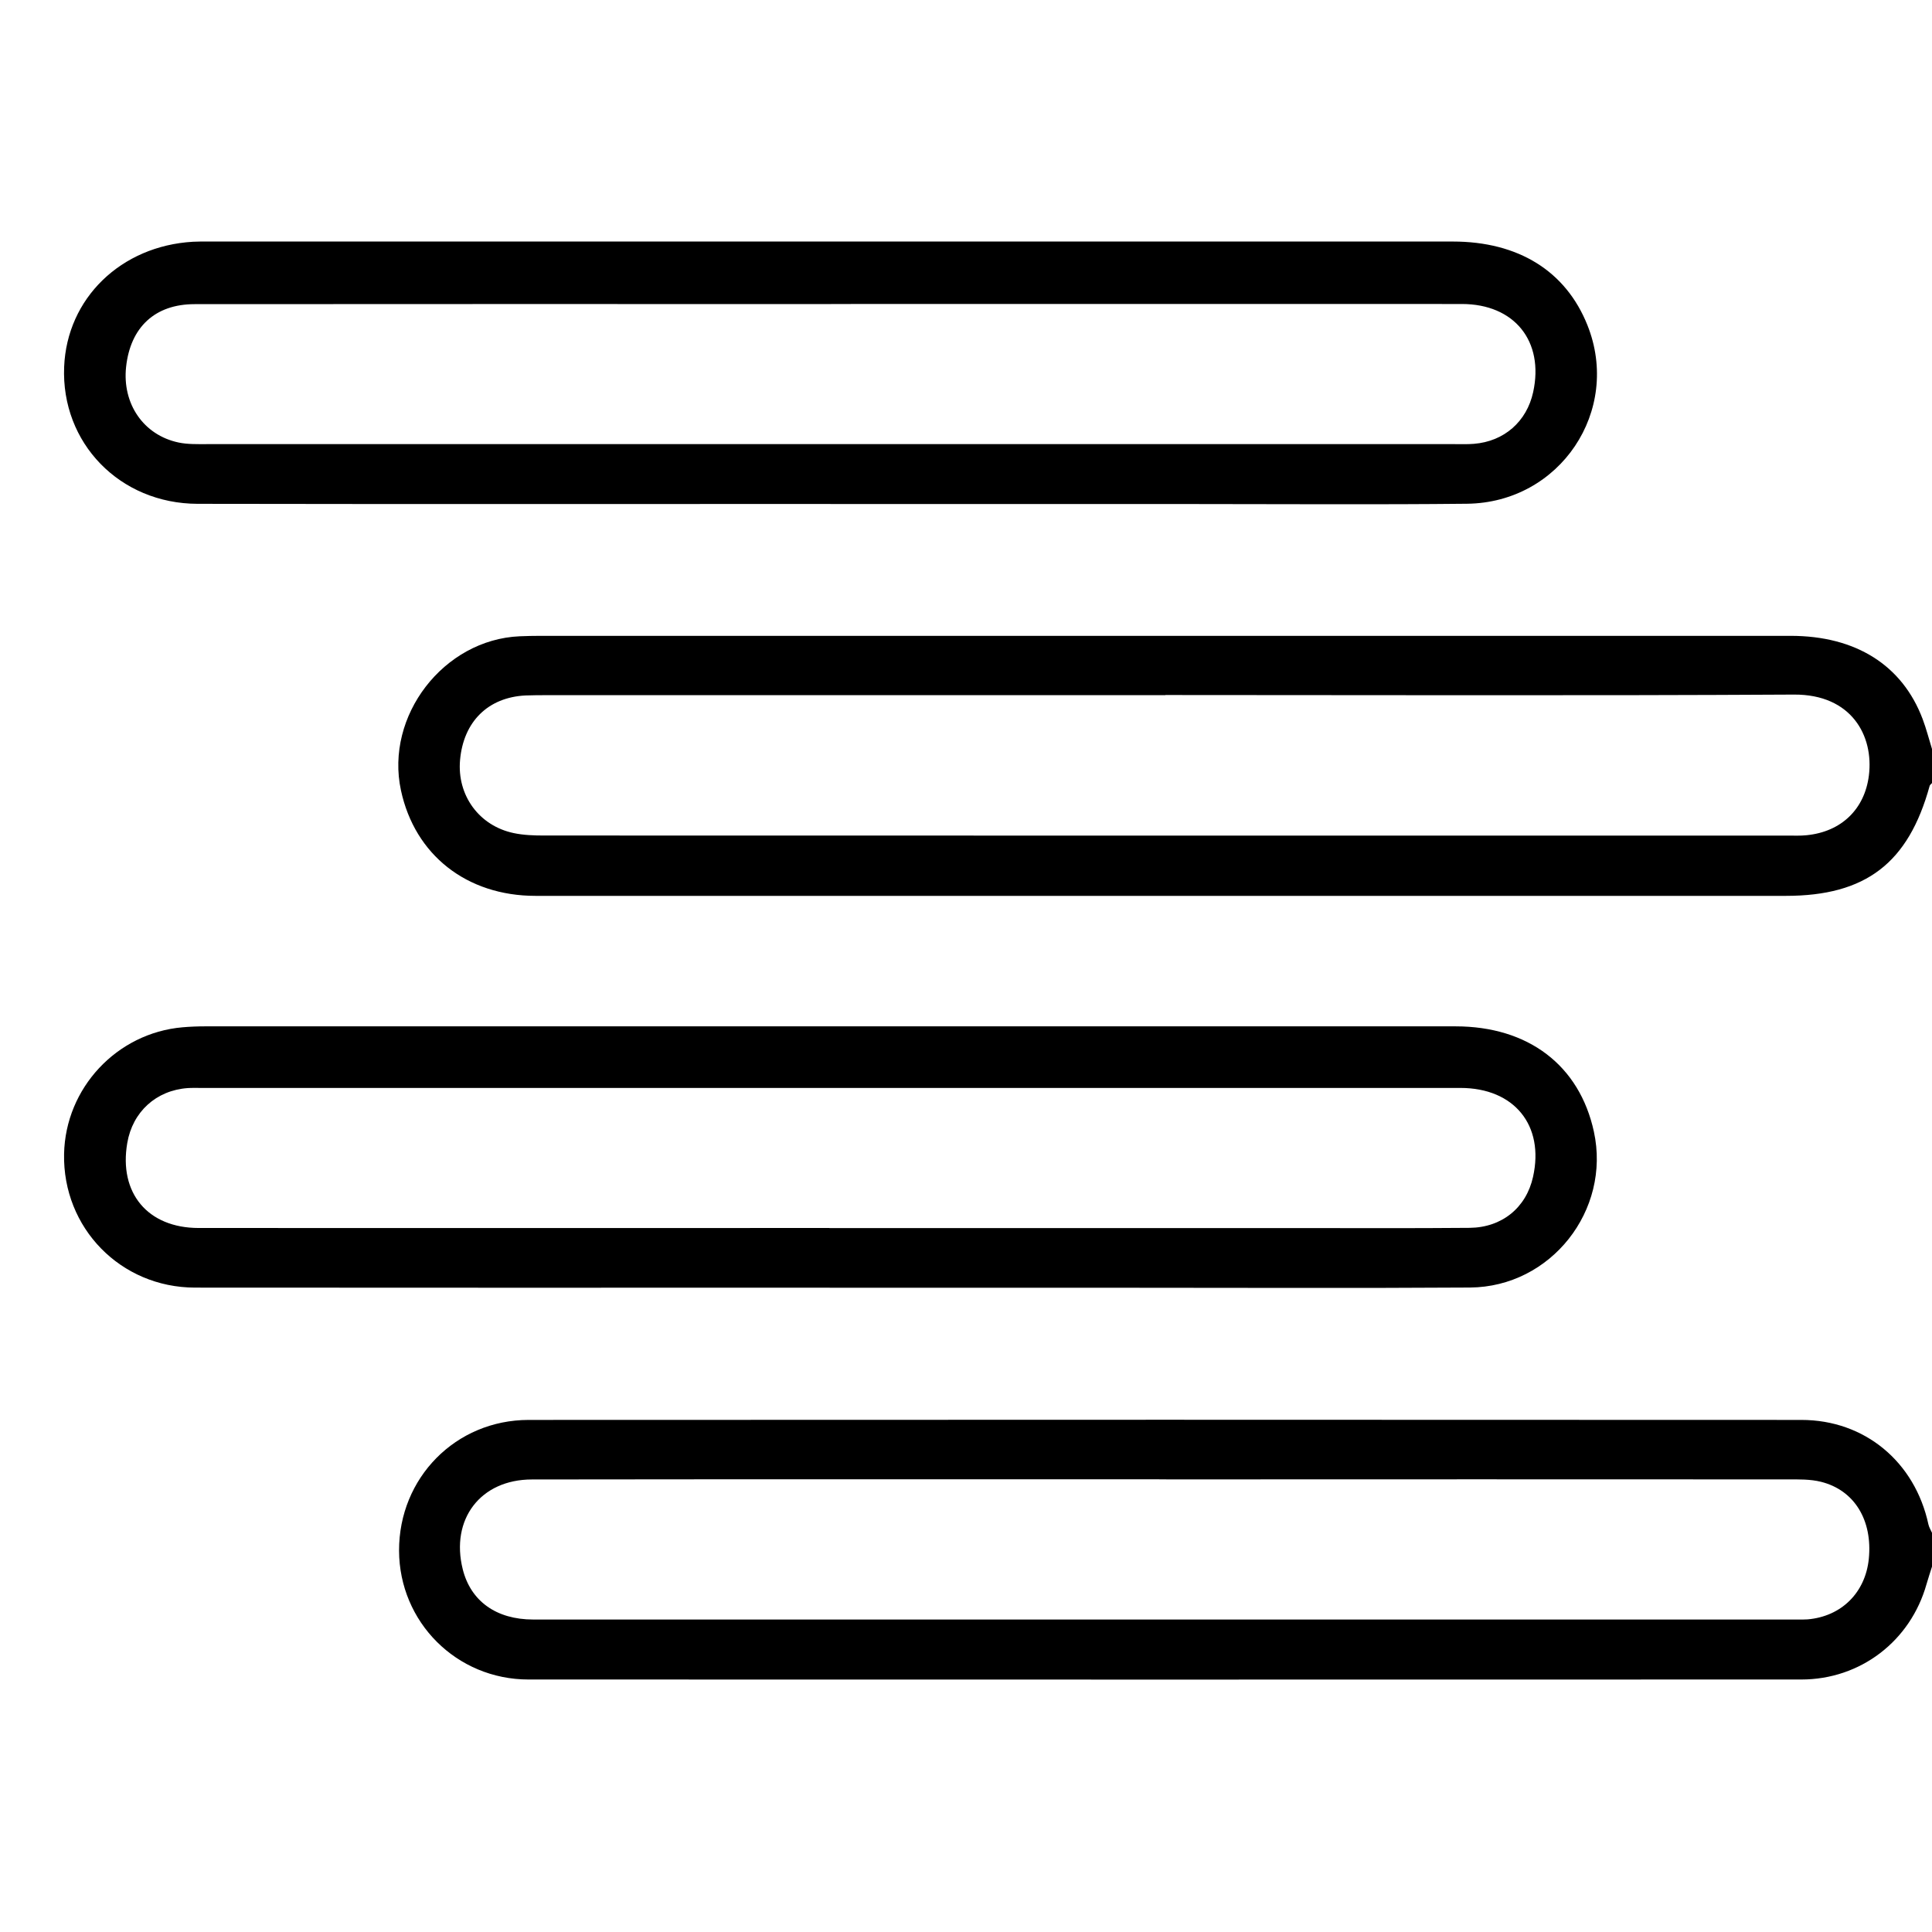 <?xml version="1.0" encoding="UTF-8"?>
<svg id="Layer_1" data-name="Layer 1" xmlns="http://www.w3.org/2000/svg" viewBox="0 0 264.44 264.44">
  
  <path d="M264.44,107.18c-.11,.13-.28,.24-.32,.38-2.91,10.58-8.75,15.06-19.69,15.06-57.04,0-114.08,0-171.13,0-9.42,0-16.52-5.6-18.42-14.44-2.2-10.2,5.84-20.64,16.25-21.09,.94-.04,1.89-.06,2.83-.06,57.04,0,114.08,0,171.13,0,8.92,0,15.29,4.02,18.07,11.39,.51,1.35,.86,2.75,1.29,4.13v4.64Zm-104.93-12.03c-28.17,0-56.33,0-84.5,0-1.03,0-2.06,0-3.09,.04-5.12,.26-8.48,3.58-8.95,8.83-.43,4.83,2.59,9.01,7.35,10.01,1.33,.28,2.72,.33,4.09,.33,56.76,.02,113.53,.01,170.29,.01,.86,0,1.72,.04,2.57-.05,4.78-.47,7.95-3.58,8.53-8.16,.69-5.45-2.38-11.13-10.24-11.09-28.68,.16-57.36,.06-86.05,.06Z"/>
  <path d="M264.44,214.43c-.25,.8-.52,1.6-.75,2.4-2.19,7.78-9.04,13.05-17.14,13.05-58.07,.01-116.14,.02-174.21,0-9.86,0-17.69-7.87-17.72-17.64-.02-9.95,7.74-17.88,17.73-17.89,58.07-.03,116.14-.03,174.21,0,8.67,0,15.54,5.73,17.39,14.3,.09,.4,.32,.77,.49,1.15v4.64Zm-104.81-11.95c-28.94,0-57.88-.02-86.82,.02-7.06,0-11.18,5.47-9.47,12.3,1.09,4.34,4.57,6.87,9.64,6.87,57.71,.01,115.42,0,173.13,0,.43,0,.86,.01,1.29-.02,4.62-.39,7.92-3.64,8.39-8.28,.53-5.27-1.95-9.4-6.54-10.55-1.47-.37-3.06-.33-4.6-.33-28.34-.02-56.68-.01-85.02,0Z"/>
  <path d="M113.67,68.98c-28.87,0-57.74,.03-86.61-.02-10.68-.02-18.71-8.34-18.28-18.75,.38-9.37,7.77-16.55,17.63-17.12,.69-.04,1.37-.03,2.06-.03,56.79,0,113.59,0,170.38,0,8.97,0,15.46,4.04,18.42,11.43,4.69,11.7-3.73,24.32-16.48,24.46-12.37,.13-24.74,.04-37.12,.04-16.67,0-33.34,0-50.01,0Zm.08-27.36c-29.04,0-58.07-.02-87.11,.01-5.43,0-8.79,3.16-9.38,8.58-.55,5.05,2.38,9.35,7.19,10.36,1.24,.26,2.56,.22,3.84,.22,56.96,0,113.92,0,170.87,0,.86,0,1.72,.03,2.58-.04,4.13-.33,7.23-3.04,8.11-7.08,1.52-6.96-2.56-12.06-9.76-12.06-28.78-.02-57.56,0-86.34,0Z"/>
  <path d="M113.56,176.25c-28.95,0-57.91,.02-86.86-.01-10.2-.01-18.13-8.18-17.93-18.29,.18-9.03,7.22-16.56,16.21-17.34,1.03-.09,2.06-.13,3.09-.13,57.05,0,114.1-.01,171.15,0,9.98,0,16.97,5.35,18.94,14.41,2.35,10.79-5.89,21.26-16.96,21.34-15.64,.1-31.27,.03-46.91,.03-13.57,0-27.15,0-40.72,0Zm-.05-8.16c21.31,0,42.61,0,63.92,0,7.9,0,15.81,.04,23.71-.03,4.45-.04,7.76-2.77,8.69-6.97,1.58-7.06-2.57-12.17-9.92-12.18-57.47,0-114.95,0-172.42,0-.6,0-1.2-.02-1.8,.02-4.32,.31-7.54,3.25-8.27,7.51-1.18,6.85,2.79,11.63,9.76,11.64,28.78,.02,57.56,0,86.34,0Z"/>
 
</svg>
